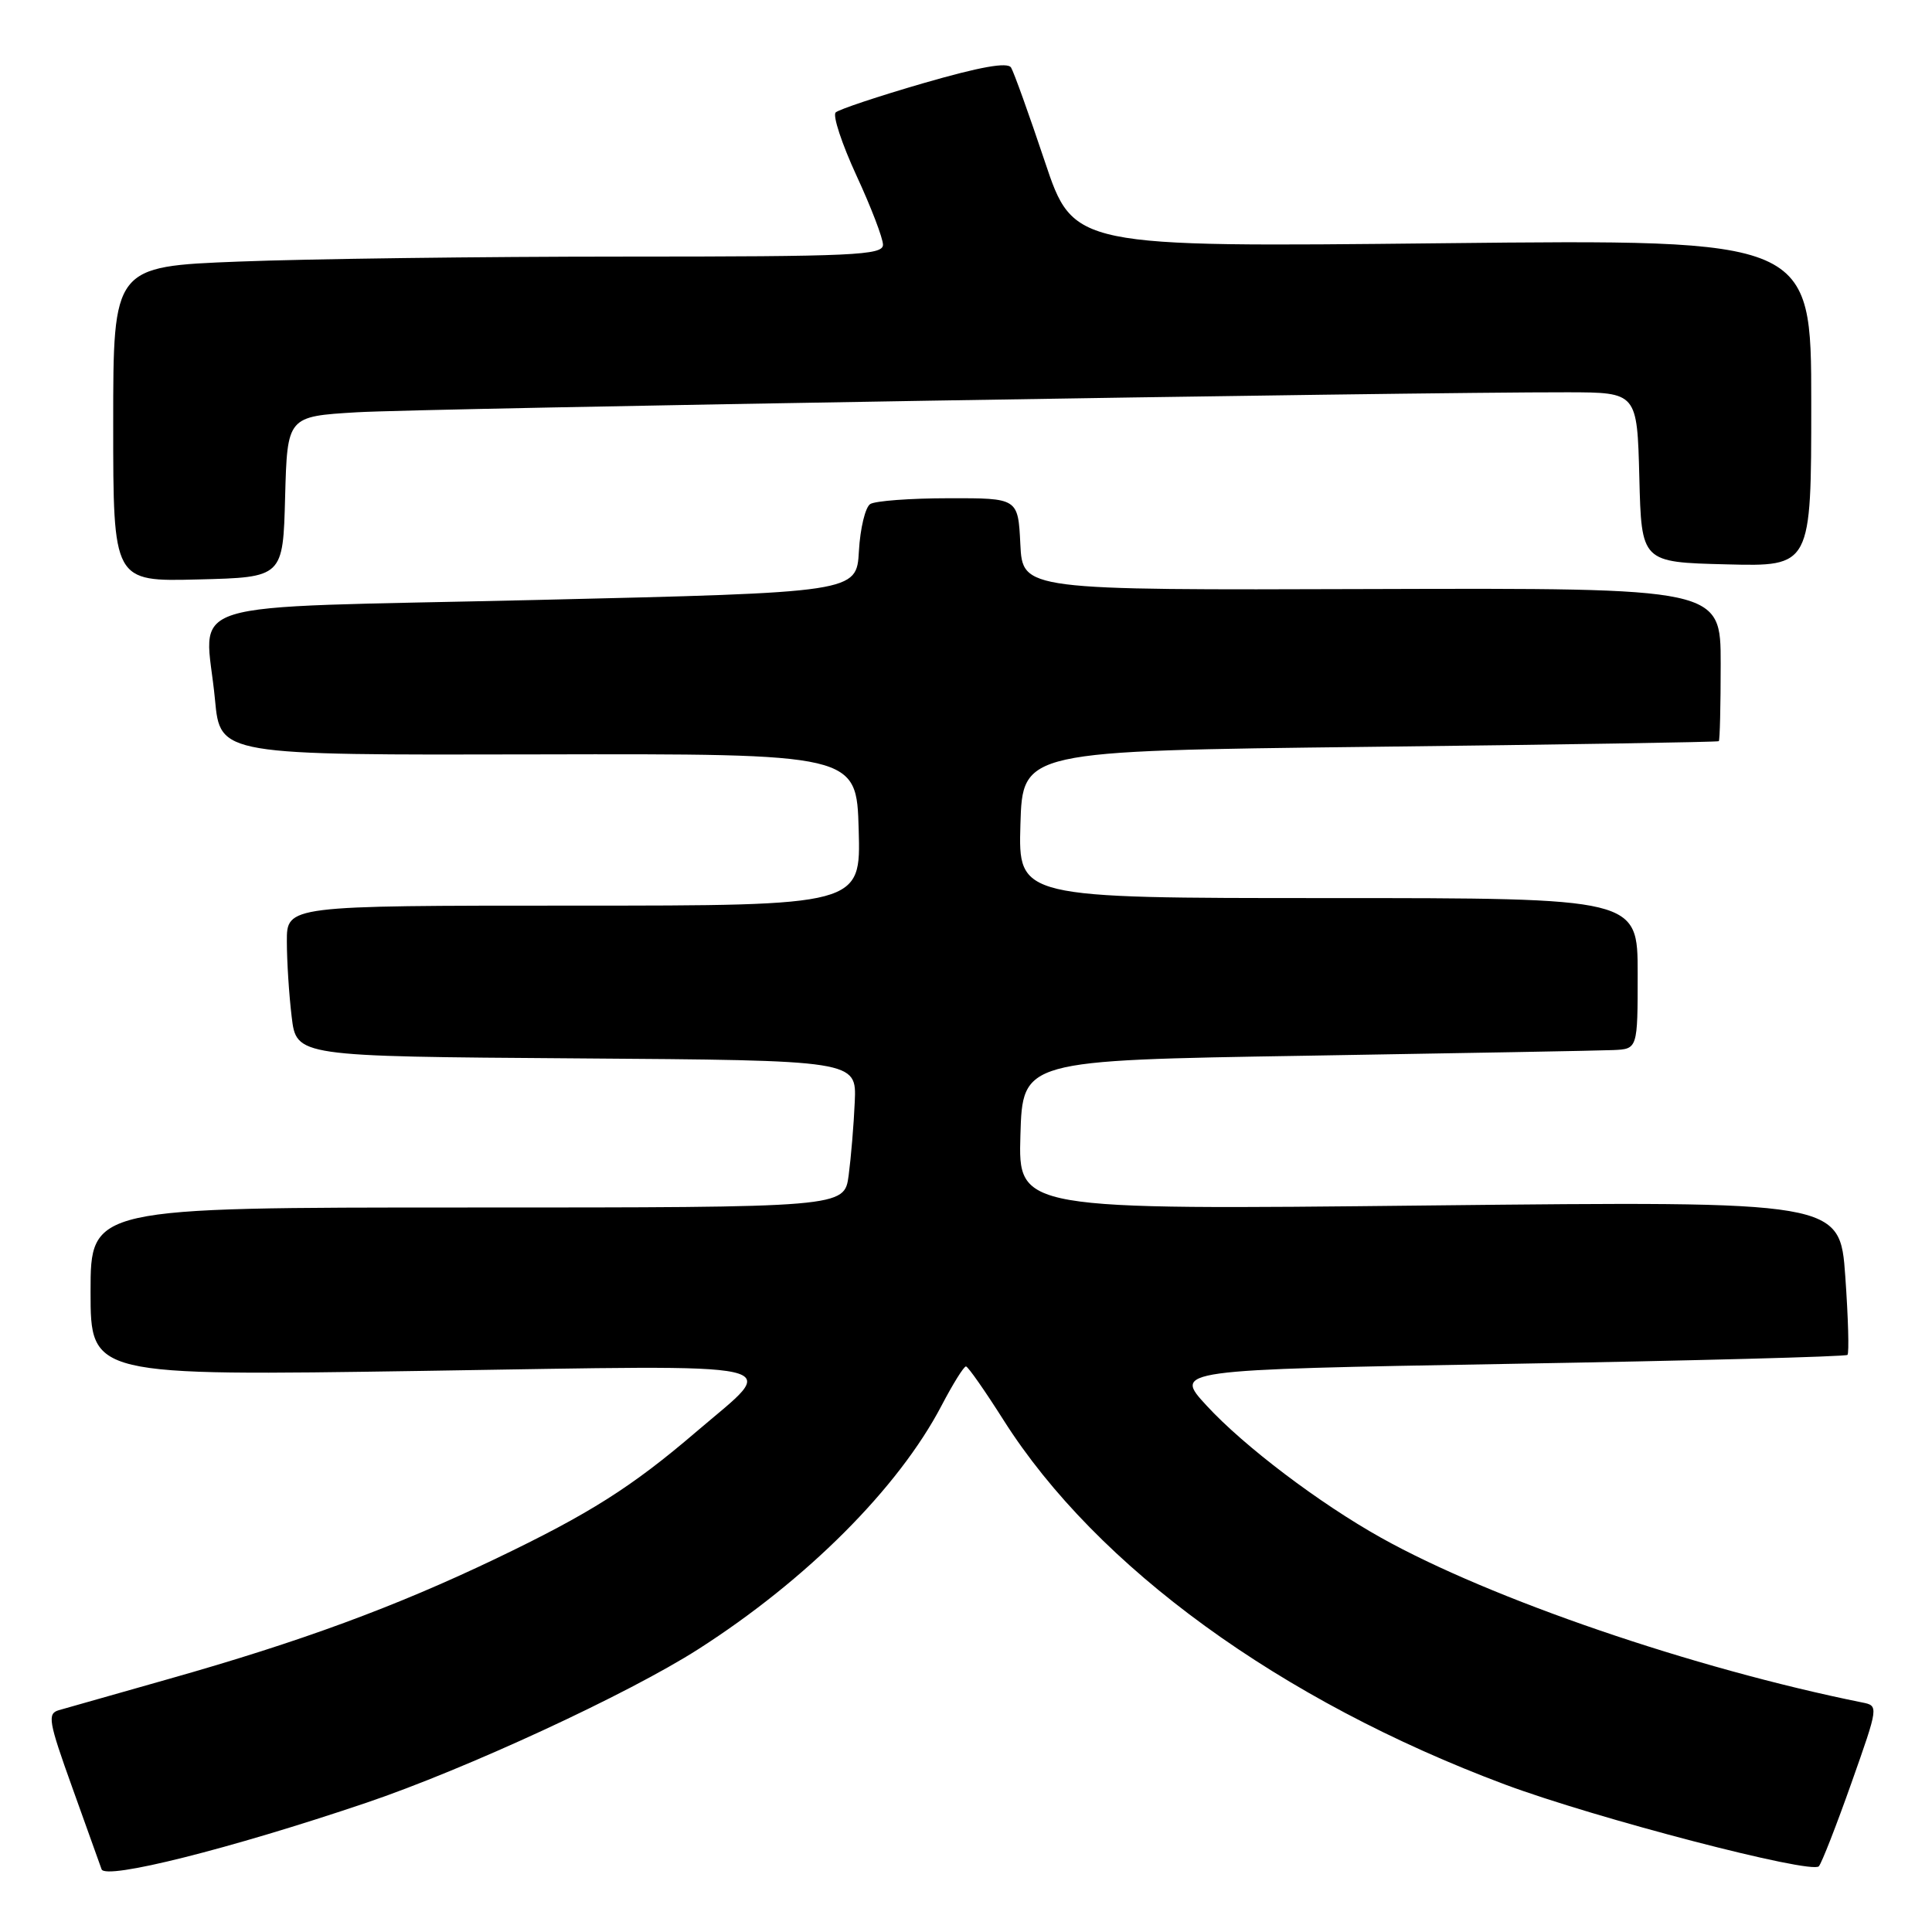 <?xml version="1.0" encoding="UTF-8" standalone="no"?>
<!DOCTYPE svg PUBLIC "-//W3C//DTD SVG 1.1//EN" "http://www.w3.org/Graphics/SVG/1.1/DTD/svg11.dtd" >
<svg xmlns="http://www.w3.org/2000/svg" xmlns:xlink="http://www.w3.org/1999/xlink" version="1.1" viewBox="0 0 256 256">
 <g >
 <path fill="currentColor"
d=" M 48.50 238.89 C 61.74 234.41 83.23 224.47 92.52 218.53 C 106.90 209.33 119.05 197.17 124.76 186.25 C 126.27 183.37 127.72 181.03 128.00 181.06 C 128.28 181.09 130.53 184.31 133.00 188.21 C 145.35 207.67 169.67 225.34 199.43 236.46 C 211.38 240.92 240.05 248.39 241.01 247.29 C 241.39 246.85 243.33 241.89 245.32 236.26 C 248.94 226.02 248.94 226.02 246.72 225.58 C 224.38 221.07 197.55 211.89 183.00 203.76 C 174.82 199.19 164.82 191.62 159.88 186.25 C 155.50 181.50 155.50 181.50 199.94 180.72 C 224.39 180.30 244.57 179.76 244.80 179.53 C 245.03 179.30 244.90 174.62 244.51 169.13 C 243.80 159.15 243.80 159.15 189.36 159.73 C 134.92 160.32 134.92 160.32 135.21 150.41 C 135.50 140.50 135.50 140.50 173.00 139.89 C 193.62 139.55 211.96 139.22 213.75 139.14 C 217.00 139.00 217.00 139.00 217.00 129.00 C 217.00 119.00 217.00 119.00 175.96 119.00 C 134.93 119.00 134.93 119.00 135.21 109.25 C 135.50 99.50 135.50 99.50 181.50 98.96 C 206.80 98.67 227.61 98.33 227.75 98.21 C 227.89 98.10 228.00 93.48 228.00 87.95 C 228.00 77.91 228.00 77.91 181.75 78.05 C 135.50 78.20 135.50 78.20 135.20 72.10 C 134.90 66.00 134.90 66.00 125.70 66.02 C 120.64 66.02 115.96 66.37 115.31 66.79 C 114.66 67.20 113.98 70.01 113.81 73.02 C 113.50 78.50 113.50 78.50 71.00 79.50 C 22.21 80.65 27.21 79.09 28.49 92.74 C 29.18 100.06 29.18 100.06 71.34 99.96 C 113.50 99.87 113.50 99.87 113.78 109.93 C 114.07 120.00 114.07 120.00 76.03 120.00 C 38.00 120.00 38.00 120.00 38.01 124.75 C 38.01 127.36 38.30 131.86 38.65 134.74 C 39.28 139.98 39.28 139.98 76.39 140.24 C 113.50 140.50 113.50 140.50 113.26 146.00 C 113.13 149.03 112.76 153.41 112.45 155.75 C 111.88 160.00 111.88 160.00 61.94 160.00 C 12.00 160.00 12.00 160.00 12.00 171.16 C 12.00 182.32 12.00 182.32 56.04 181.65 C 106.33 180.87 103.36 180.21 92.28 189.70 C 83.71 197.04 78.12 200.58 65.70 206.53 C 52.37 212.91 39.83 217.53 22.37 222.47 C 15.29 224.48 8.73 226.34 7.79 226.61 C 6.25 227.06 6.43 228.10 9.56 236.81 C 11.47 242.14 13.23 247.03 13.46 247.69 C 13.98 249.12 30.49 244.98 48.50 238.89 Z  M 37.78 65.84 C 38.07 55.18 38.07 55.18 47.28 54.63 C 55.86 54.11 187.20 51.94 207.72 51.98 C 216.93 52.00 216.93 52.00 217.22 63.25 C 217.50 74.50 217.50 74.50 228.75 74.78 C 240.00 75.07 240.00 75.07 240.00 53.39 C 240.00 31.71 240.00 31.71 191.12 32.23 C 142.24 32.75 142.24 32.75 138.44 21.39 C 136.35 15.15 134.34 9.55 133.97 8.95 C 133.50 8.20 129.87 8.85 122.40 11.01 C 116.40 12.75 111.15 14.50 110.73 14.90 C 110.31 15.31 111.55 19.06 113.48 23.25 C 115.42 27.44 117.00 31.57 117.00 32.43 C 117.00 33.82 113.16 34.00 82.66 34.00 C 63.77 34.00 40.82 34.30 31.66 34.66 C 15.00 35.31 15.00 35.31 15.00 56.19 C 15.00 77.07 15.00 77.07 26.25 76.78 C 37.50 76.50 37.50 76.50 37.78 65.84 Z "/>
</g>
</svg>